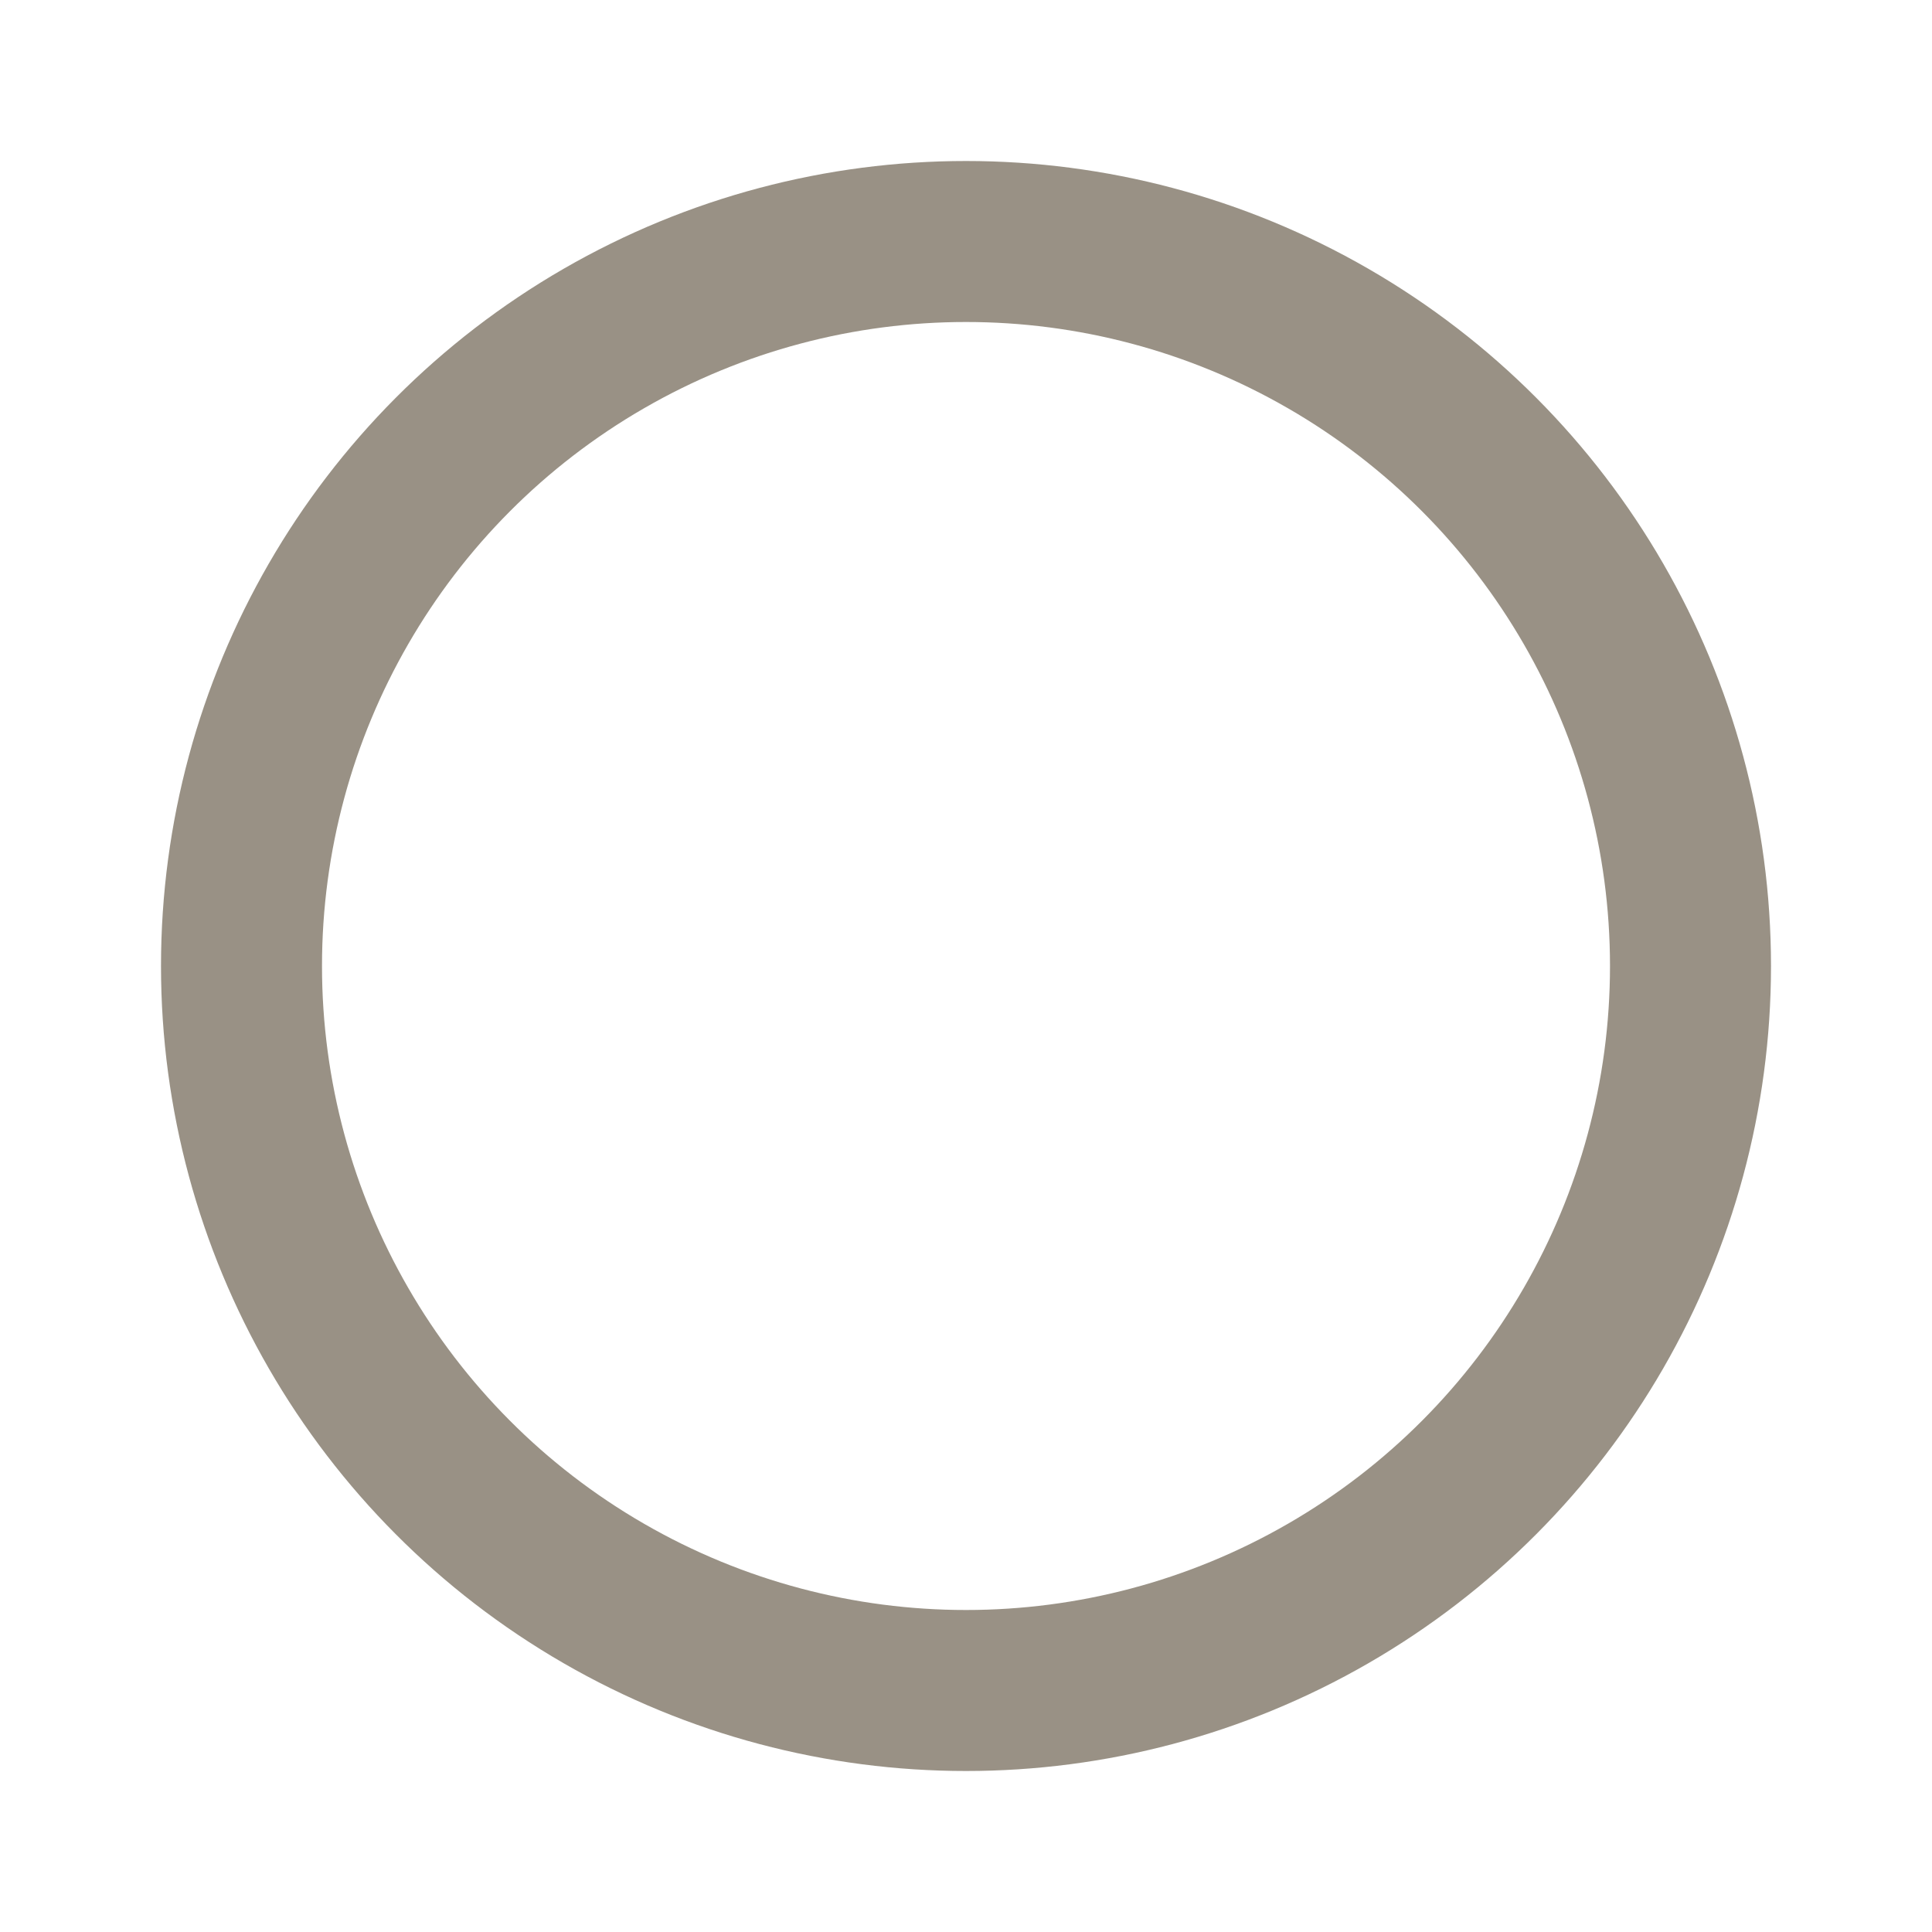 <svg width="24" height="24" viewBox="0 0 24 24" fill="none" xmlns="http://www.w3.org/2000/svg" xmlns:xlink="http://www.w3.org/1999/xlink">
	<desc>
			Created with Pixso.
	</desc>
	<defs/>
	<g opacity="0.8">
		<circle id="Ring" cx="12" cy="12" r="9" stroke="#7F7667" stroke-opacity="1" stroke-width="2" stroke-linejoin="round"/>
	</g>
</svg>
